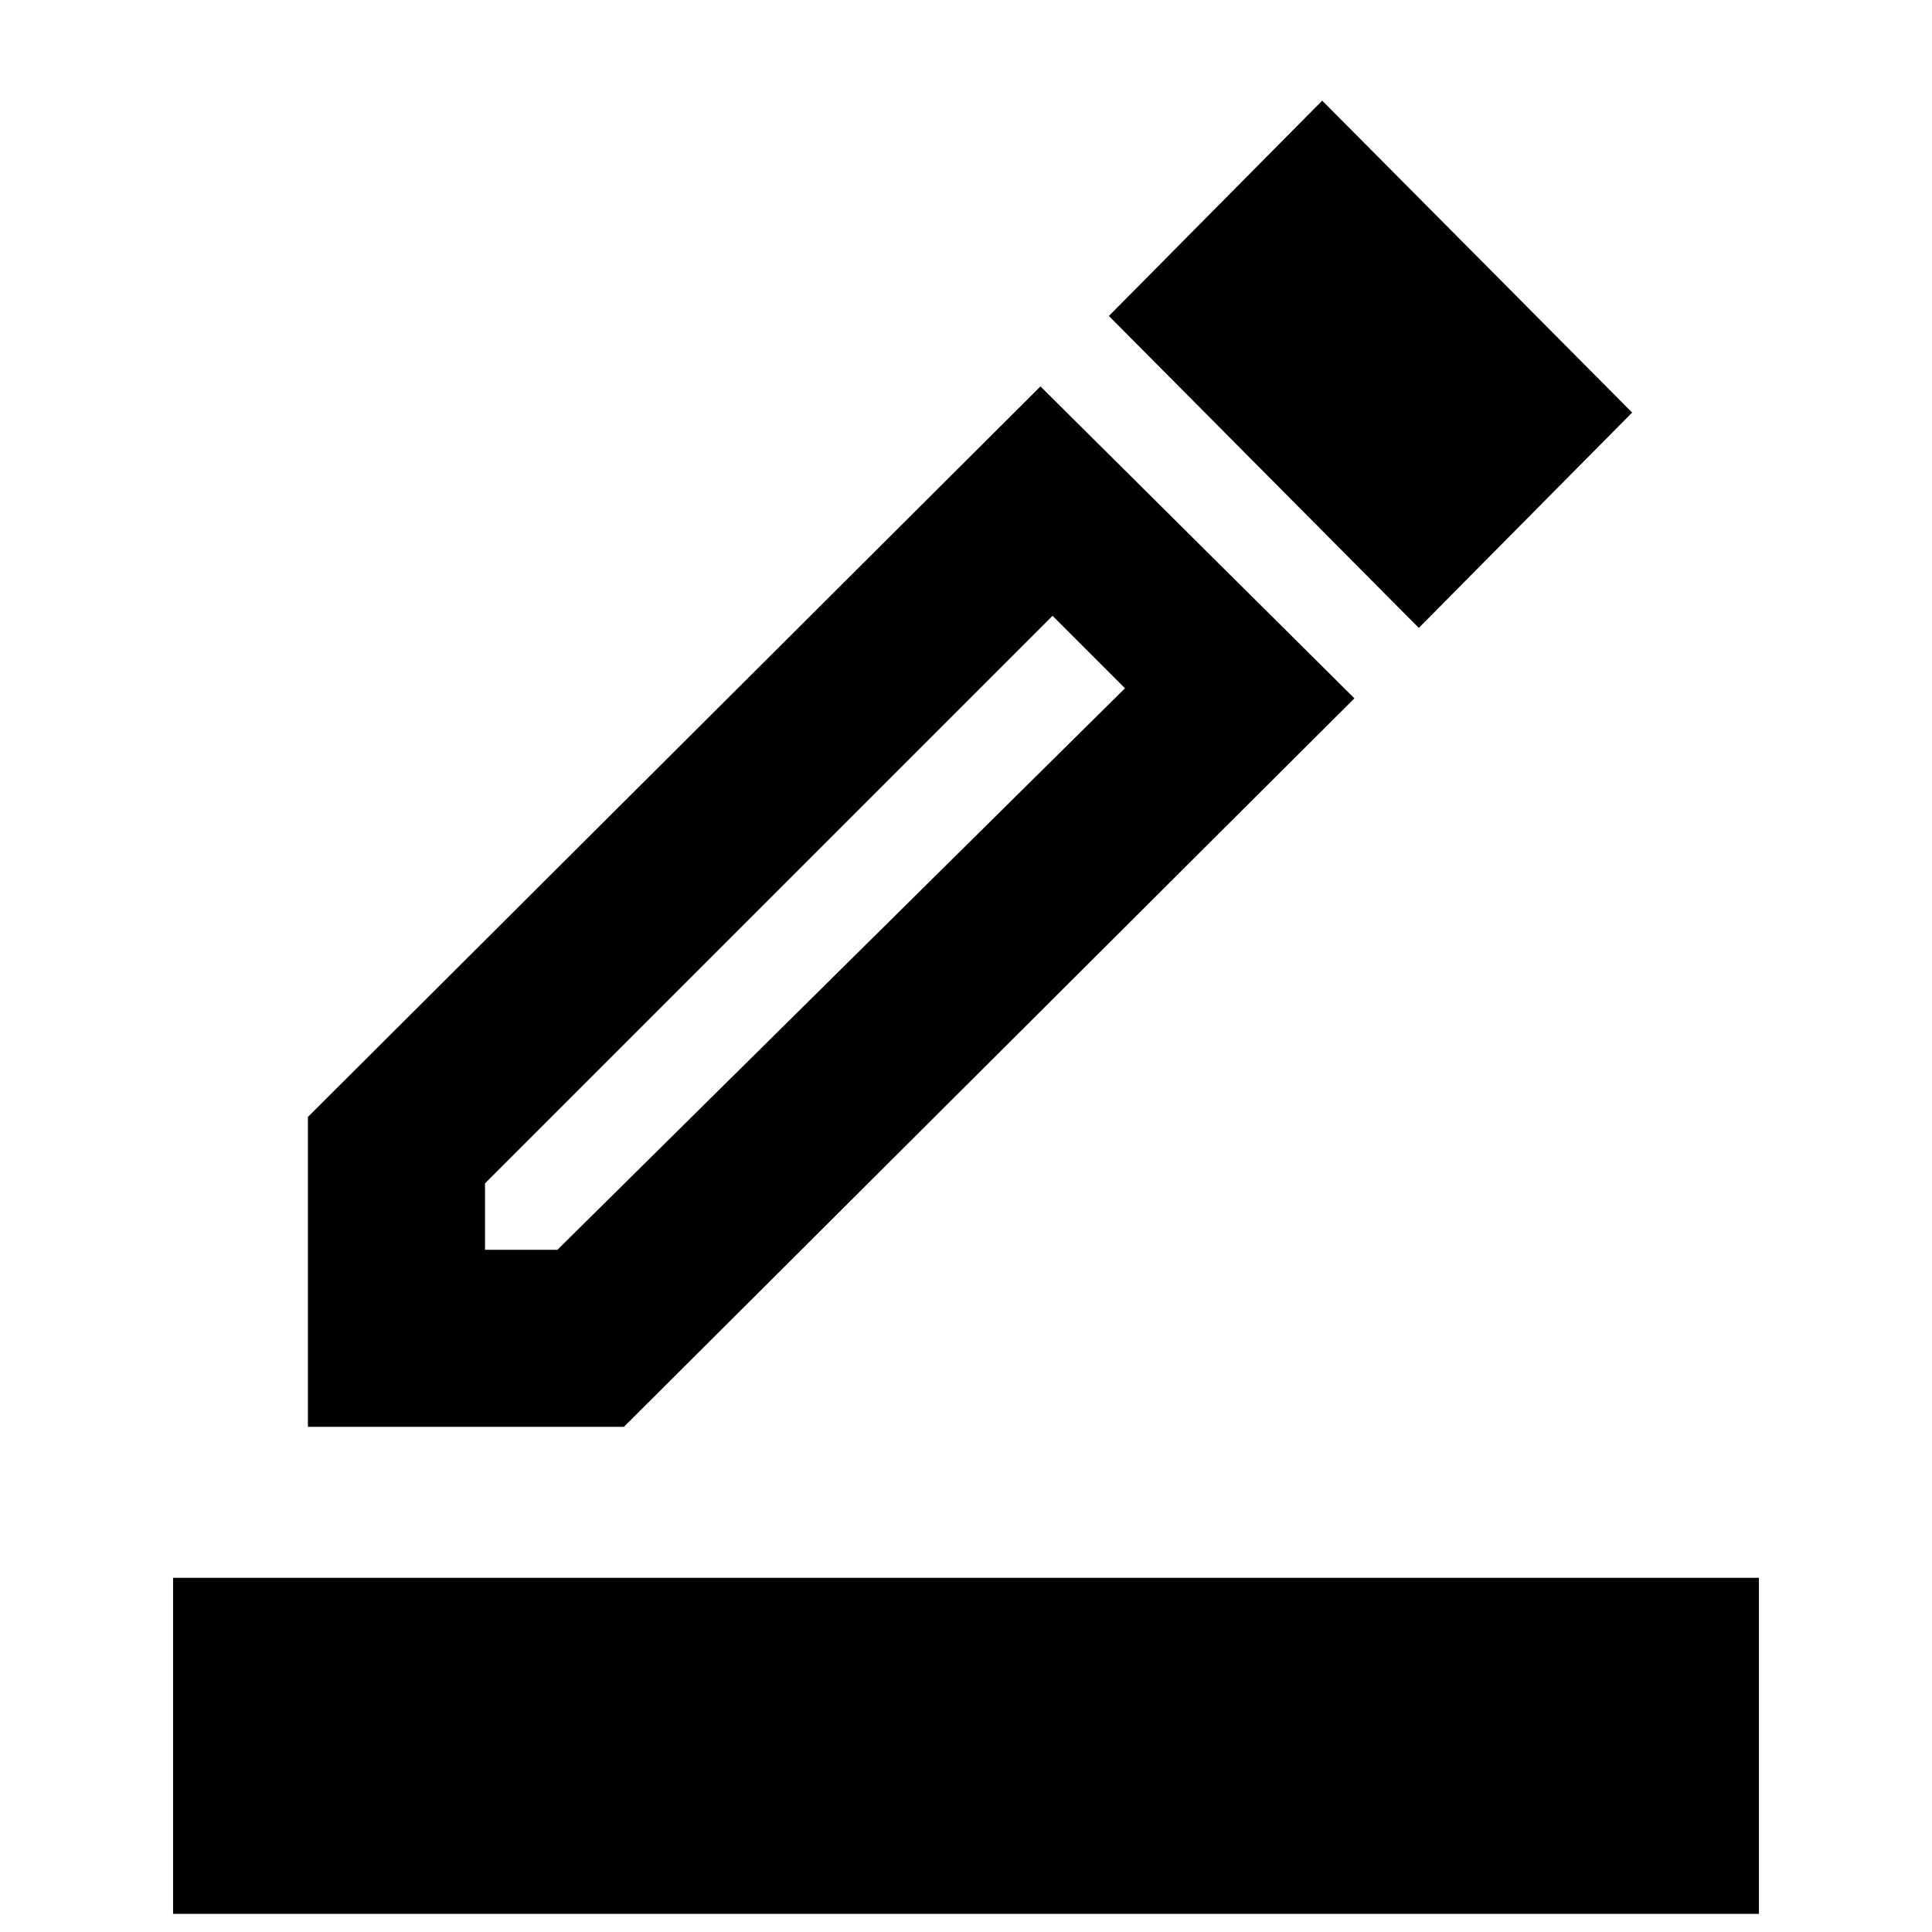 <svg xmlns="http://www.w3.org/2000/svg" height="24" width="24"><path d="M2.15 23.775V19.6H21.85V23.775ZM3.825 17.725V13.875L12.925 4.8L16.825 8.675L7.75 17.725ZM6.025 15.525H6.925L13.975 8.55L13.075 7.65L6.025 14.7ZM17.625 7.8 13.775 3.925 16.425 1.25 20.275 5.125ZM6.025 15.525Z"/></svg>